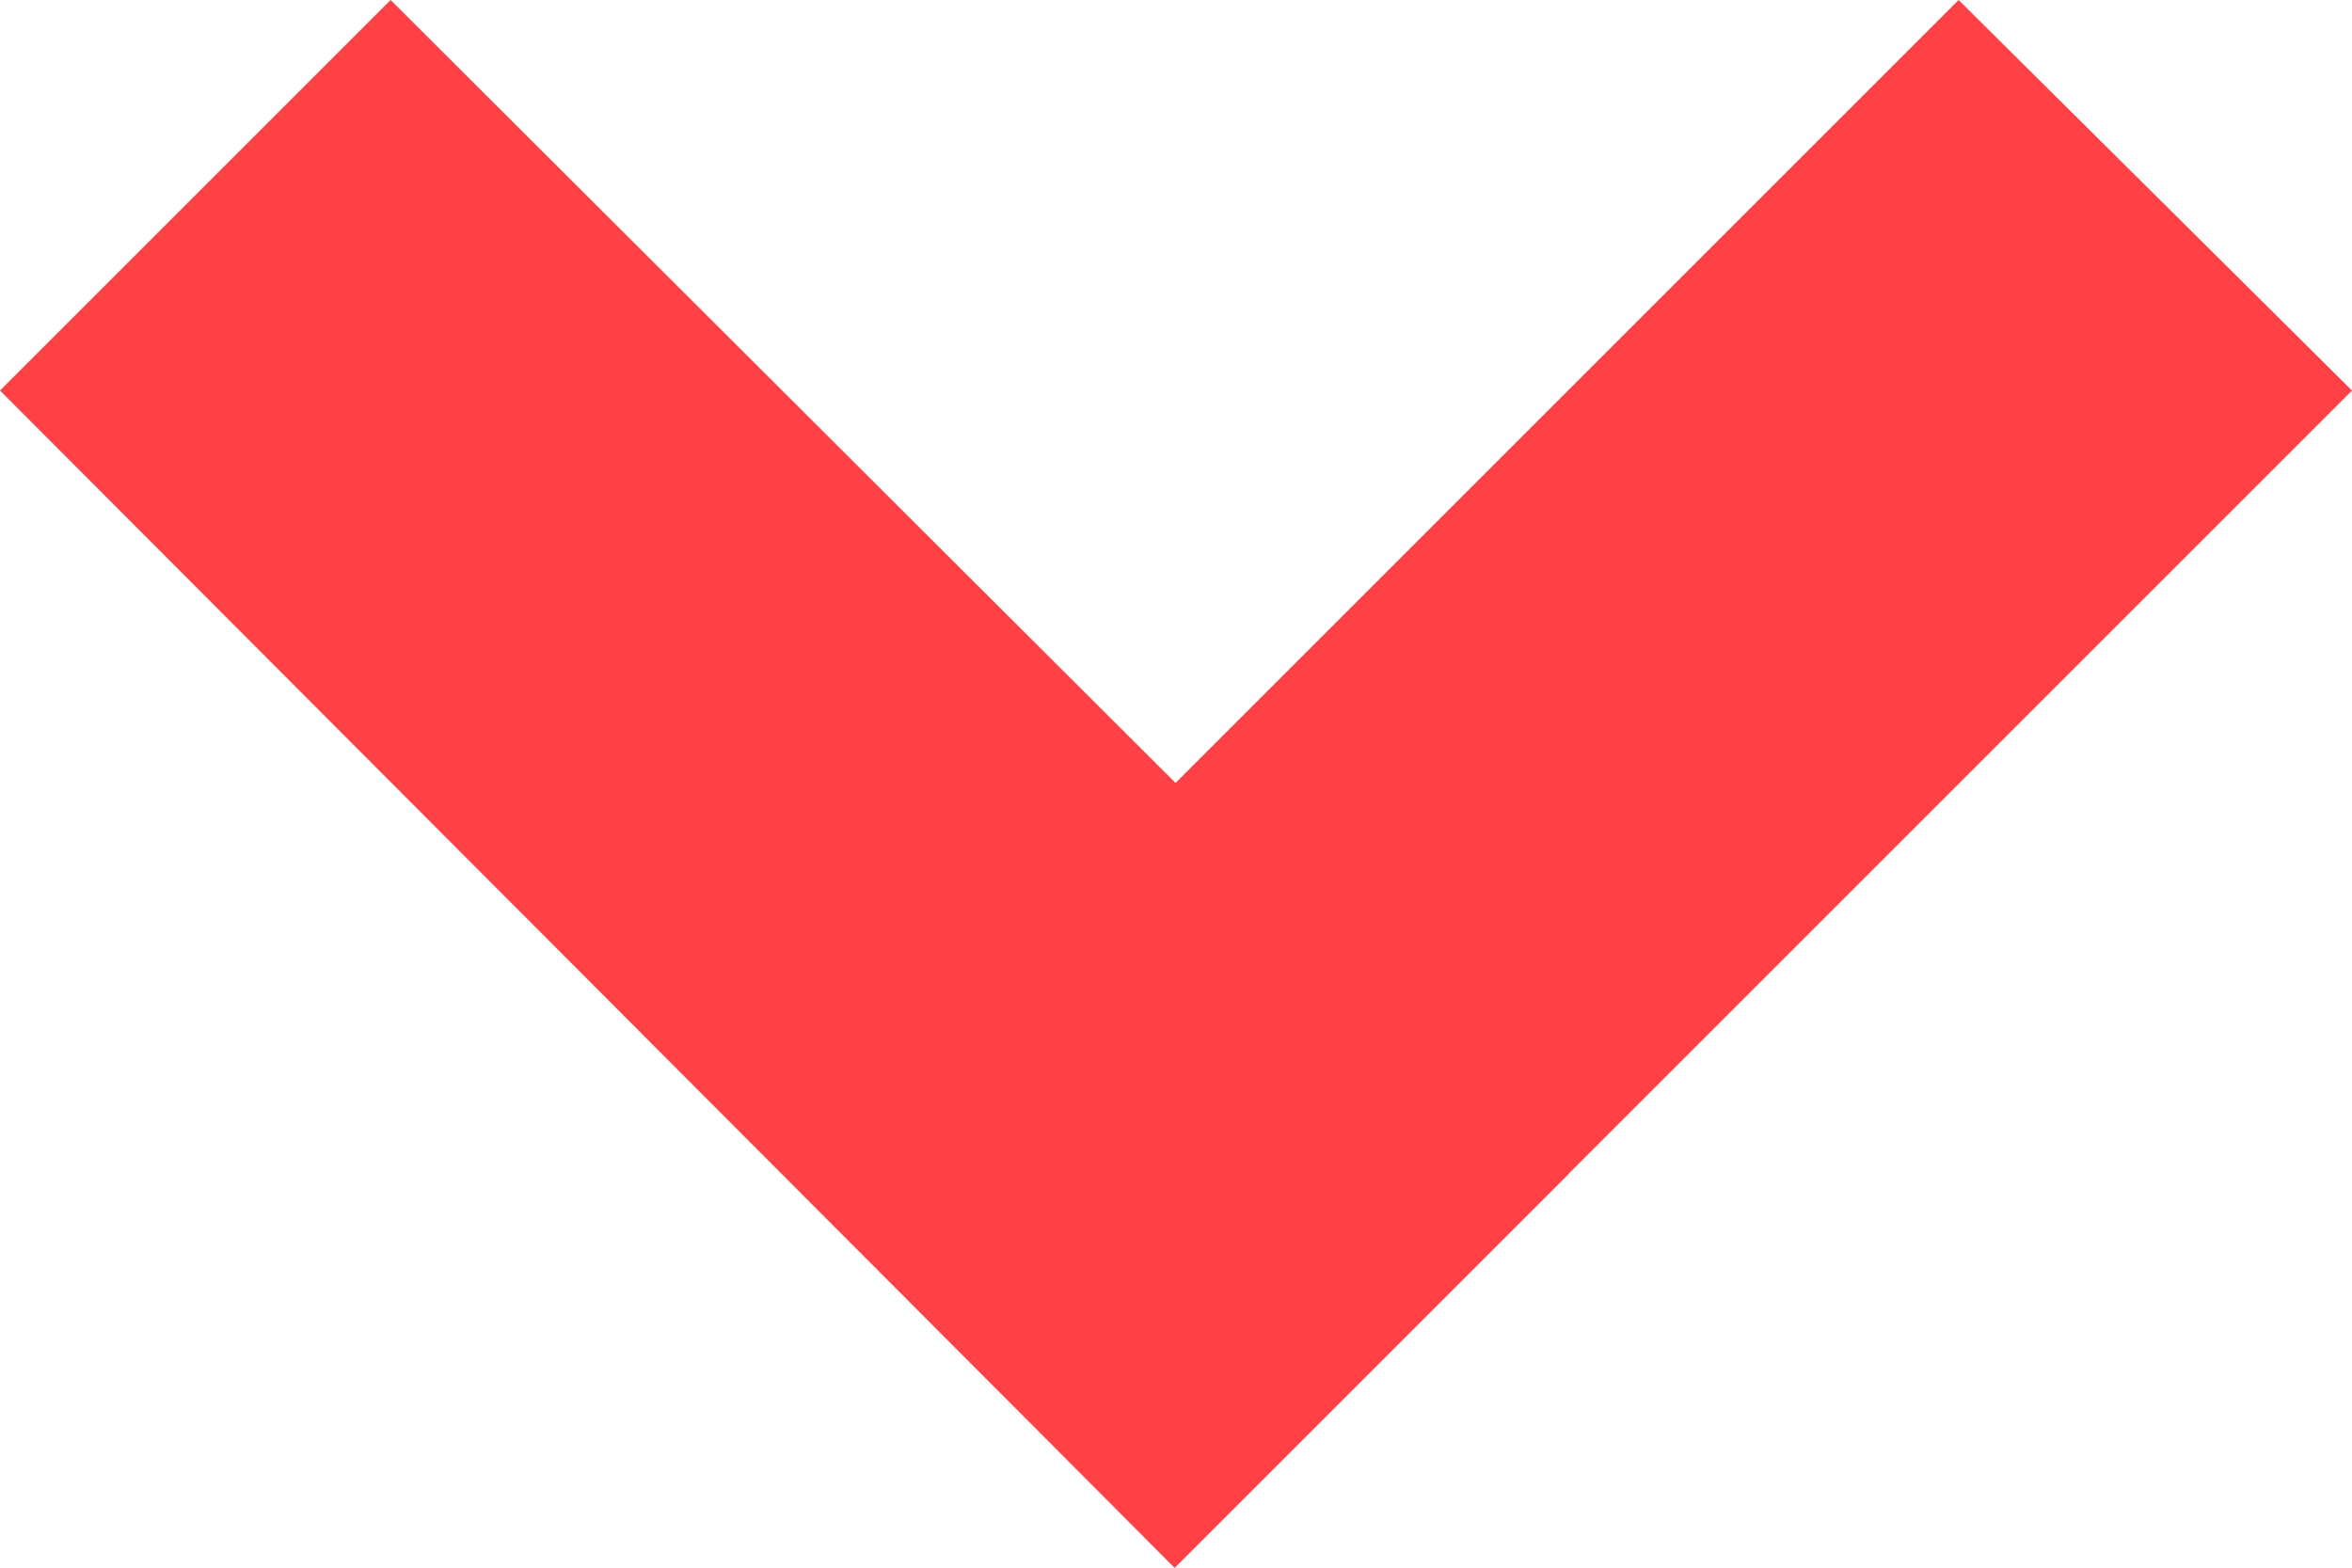 <svg width="9" height="6" xmlns="http://www.w3.org/2000/svg" viewBox="0 0 8.49 5.66" fill="#ff4146"><path d="M4.24 5.66L2.83 4.24 7.07 0l1.42 1.41z" /><path d="M4.24 5.66L0 1.41 1.41 0l4.25 4.24z" /></svg>
